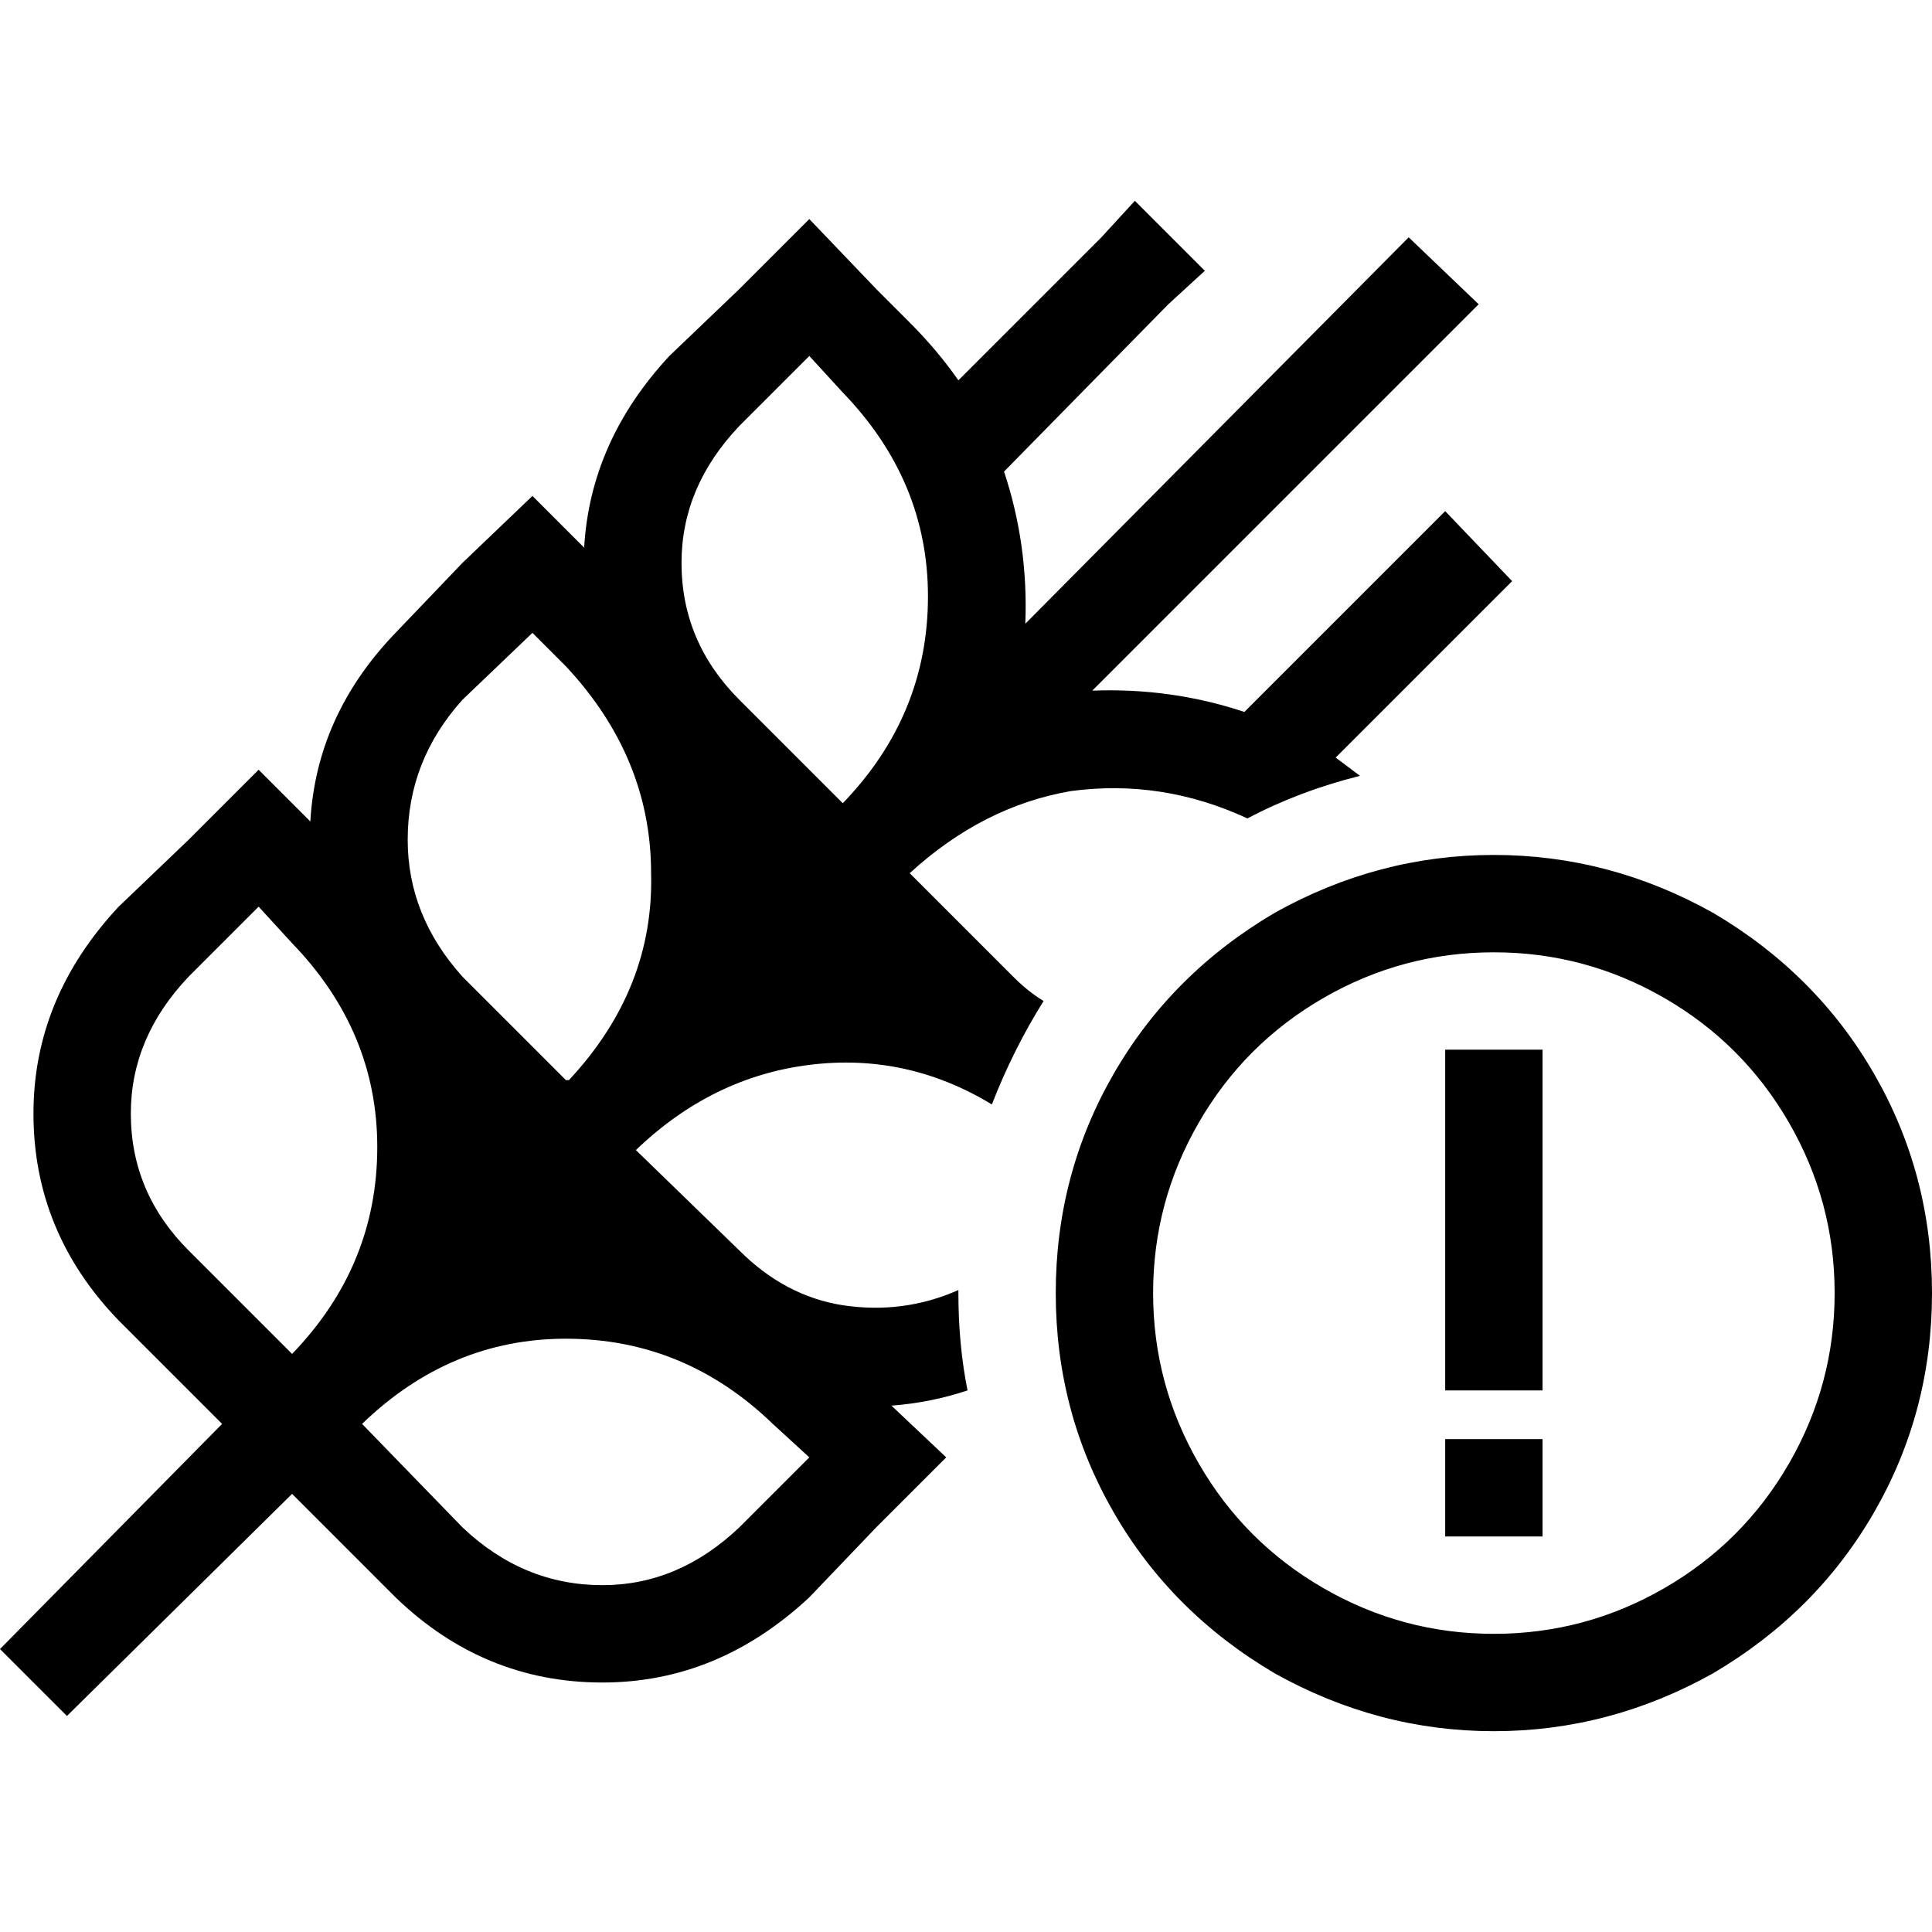 <svg xmlns="http://www.w3.org/2000/svg" viewBox="0 0 512 512">
  <path d="M 58.86 377.348 L 0 437.014 L 58.86 377.348 L 0 437.014 L 17.739 454.753 L 17.739 454.753 L 77.405 395.893 L 77.405 395.893 L 77.405 395.893 L 77.405 395.893 L 104.819 423.307 L 104.819 423.307 Q 128.202 445.883 159.647 445.883 Q 190.287 445.883 214.476 423.307 L 232.214 404.762 L 232.214 404.762 L 250.759 386.217 L 250.759 386.217 L 236.246 372.51 L 236.246 372.51 Q 246.728 371.704 256.403 368.479 Q 253.984 356.384 253.984 342.677 L 253.984 341.871 L 253.984 341.871 Q 239.471 348.321 223.345 345.902 Q 208.025 343.483 195.931 331.389 L 168.517 304.781 L 168.517 304.781 Q 188.674 285.43 214.476 282.205 Q 240.277 278.98 262.854 292.687 Q 268.498 278.173 276.561 265.272 Q 272.529 262.854 268.498 258.822 L 241.083 231.408 L 241.083 231.408 Q 260.435 213.669 283.817 209.638 Q 308.006 206.413 330.583 216.894 Q 344.29 209.638 360.416 205.606 Q 357.191 203.187 353.965 200.769 L 391.861 162.872 L 391.861 162.872 L 400.731 154.003 L 400.731 154.003 L 382.992 135.458 L 382.992 135.458 L 373.317 145.134 L 373.317 145.134 L 329.776 188.674 L 329.776 188.674 Q 310.425 182.224 289.461 183.03 L 391.861 80.63 L 391.861 80.63 L 373.317 62.891 L 373.317 62.891 L 271.723 165.291 L 271.723 165.291 Q 272.529 144.328 266.079 124.976 L 309.619 80.63 L 309.619 80.63 L 319.294 71.761 L 319.294 71.761 L 300.75 53.216 L 300.75 53.216 L 291.88 62.891 L 291.88 62.891 L 253.984 100.787 L 253.984 100.787 Q 248.34 92.724 241.083 85.468 L 232.214 76.598 L 232.214 76.598 L 214.476 58.054 L 214.476 58.054 L 195.931 76.598 L 195.931 76.598 L 177.386 94.337 L 177.386 94.337 Q 156.422 116.913 154.809 145.134 L 141.102 131.427 L 141.102 131.427 L 122.557 149.165 L 122.557 149.165 L 104.819 167.71 L 104.819 167.71 Q 83.855 189.48 82.243 217.701 L 68.535 203.994 L 68.535 203.994 L 49.991 222.539 L 49.991 222.539 L 31.446 240.277 L 31.446 240.277 Q 8.869 264.466 8.869 295.106 Q 8.869 326.551 31.446 349.934 L 58.86 377.348 L 58.86 377.348 L 58.86 377.348 L 58.86 377.348 Z M 150.778 286.236 L 149.972 286.236 L 150.778 286.236 L 149.972 286.236 L 122.557 258.822 L 122.557 258.822 Q 108.044 242.696 108.044 222.539 Q 108.044 201.575 122.557 185.449 L 141.102 167.71 L 141.102 167.71 L 149.972 176.58 L 149.972 176.58 Q 172.548 200.769 172.548 231.408 Q 173.354 262.047 150.778 286.236 L 150.778 286.236 Z M 214.476 94.337 L 223.345 104.013 L 214.476 94.337 L 223.345 104.013 Q 245.921 127.395 245.921 158.035 Q 245.921 189.48 223.345 212.863 L 195.931 185.449 L 195.931 185.449 Q 180.611 170.129 180.611 149.165 Q 180.611 129.008 195.931 112.882 L 214.476 94.337 L 214.476 94.337 Z M 77.405 249.953 Q 99.981 273.335 99.981 303.975 L 99.981 303.975 L 99.981 303.975 Q 99.981 335.42 77.405 358.803 L 49.991 331.389 L 49.991 331.389 Q 34.671 316.069 34.671 295.106 Q 34.671 274.948 49.991 258.822 L 68.535 240.277 L 68.535 240.277 L 77.405 249.953 L 77.405 249.953 Z M 204.8 377.348 L 214.476 386.217 L 204.8 377.348 L 214.476 386.217 L 195.931 404.762 L 195.931 404.762 Q 179.805 420.082 159.647 420.082 Q 138.683 420.082 122.557 404.762 L 95.95 377.348 L 95.95 377.348 Q 119.332 354.772 149.972 354.772 Q 181.417 354.772 204.8 377.348 L 204.8 377.348 Z M 305.587 342.677 Q 305.587 318.488 317.682 297.524 L 317.682 297.524 L 317.682 297.524 Q 329.776 276.561 350.74 264.466 Q 371.704 252.372 395.893 252.372 Q 420.082 252.372 441.046 264.466 Q 462.009 276.561 474.104 297.524 Q 486.198 318.488 486.198 342.677 Q 486.198 366.866 474.104 387.83 Q 462.009 408.794 441.046 420.888 Q 420.082 432.983 395.893 432.983 Q 371.704 432.983 350.74 420.888 Q 329.776 408.794 317.682 387.83 Q 305.587 366.866 305.587 342.677 L 305.587 342.677 Z M 512 342.677 Q 512 311.231 496.68 284.624 L 496.68 284.624 L 496.68 284.624 Q 481.361 258.016 453.946 241.89 Q 426.532 226.57 395.893 226.57 Q 365.254 226.57 337.839 241.89 Q 310.425 258.016 295.106 284.624 Q 279.786 311.231 279.786 342.677 Q 279.786 374.123 295.106 400.731 Q 310.425 427.339 337.839 443.465 Q 365.254 458.784 395.893 458.784 Q 426.532 458.784 453.946 443.465 Q 481.361 427.339 496.68 400.731 Q 512 374.123 512 342.677 L 512 342.677 Z M 408.794 407.181 L 408.794 381.38 L 408.794 407.181 L 408.794 381.38 L 382.992 381.38 L 382.992 381.38 L 382.992 407.181 L 382.992 407.181 L 408.794 407.181 L 408.794 407.181 Z M 408.794 278.173 L 382.992 278.173 L 408.794 278.173 L 382.992 278.173 L 382.992 291.074 L 382.992 291.074 L 382.992 355.578 L 382.992 355.578 L 382.992 368.479 L 382.992 368.479 L 408.794 368.479 L 408.794 368.479 L 408.794 355.578 L 408.794 355.578 L 408.794 291.074 L 408.794 291.074 L 408.794 278.173 L 408.794 278.173 Z" />
</svg>